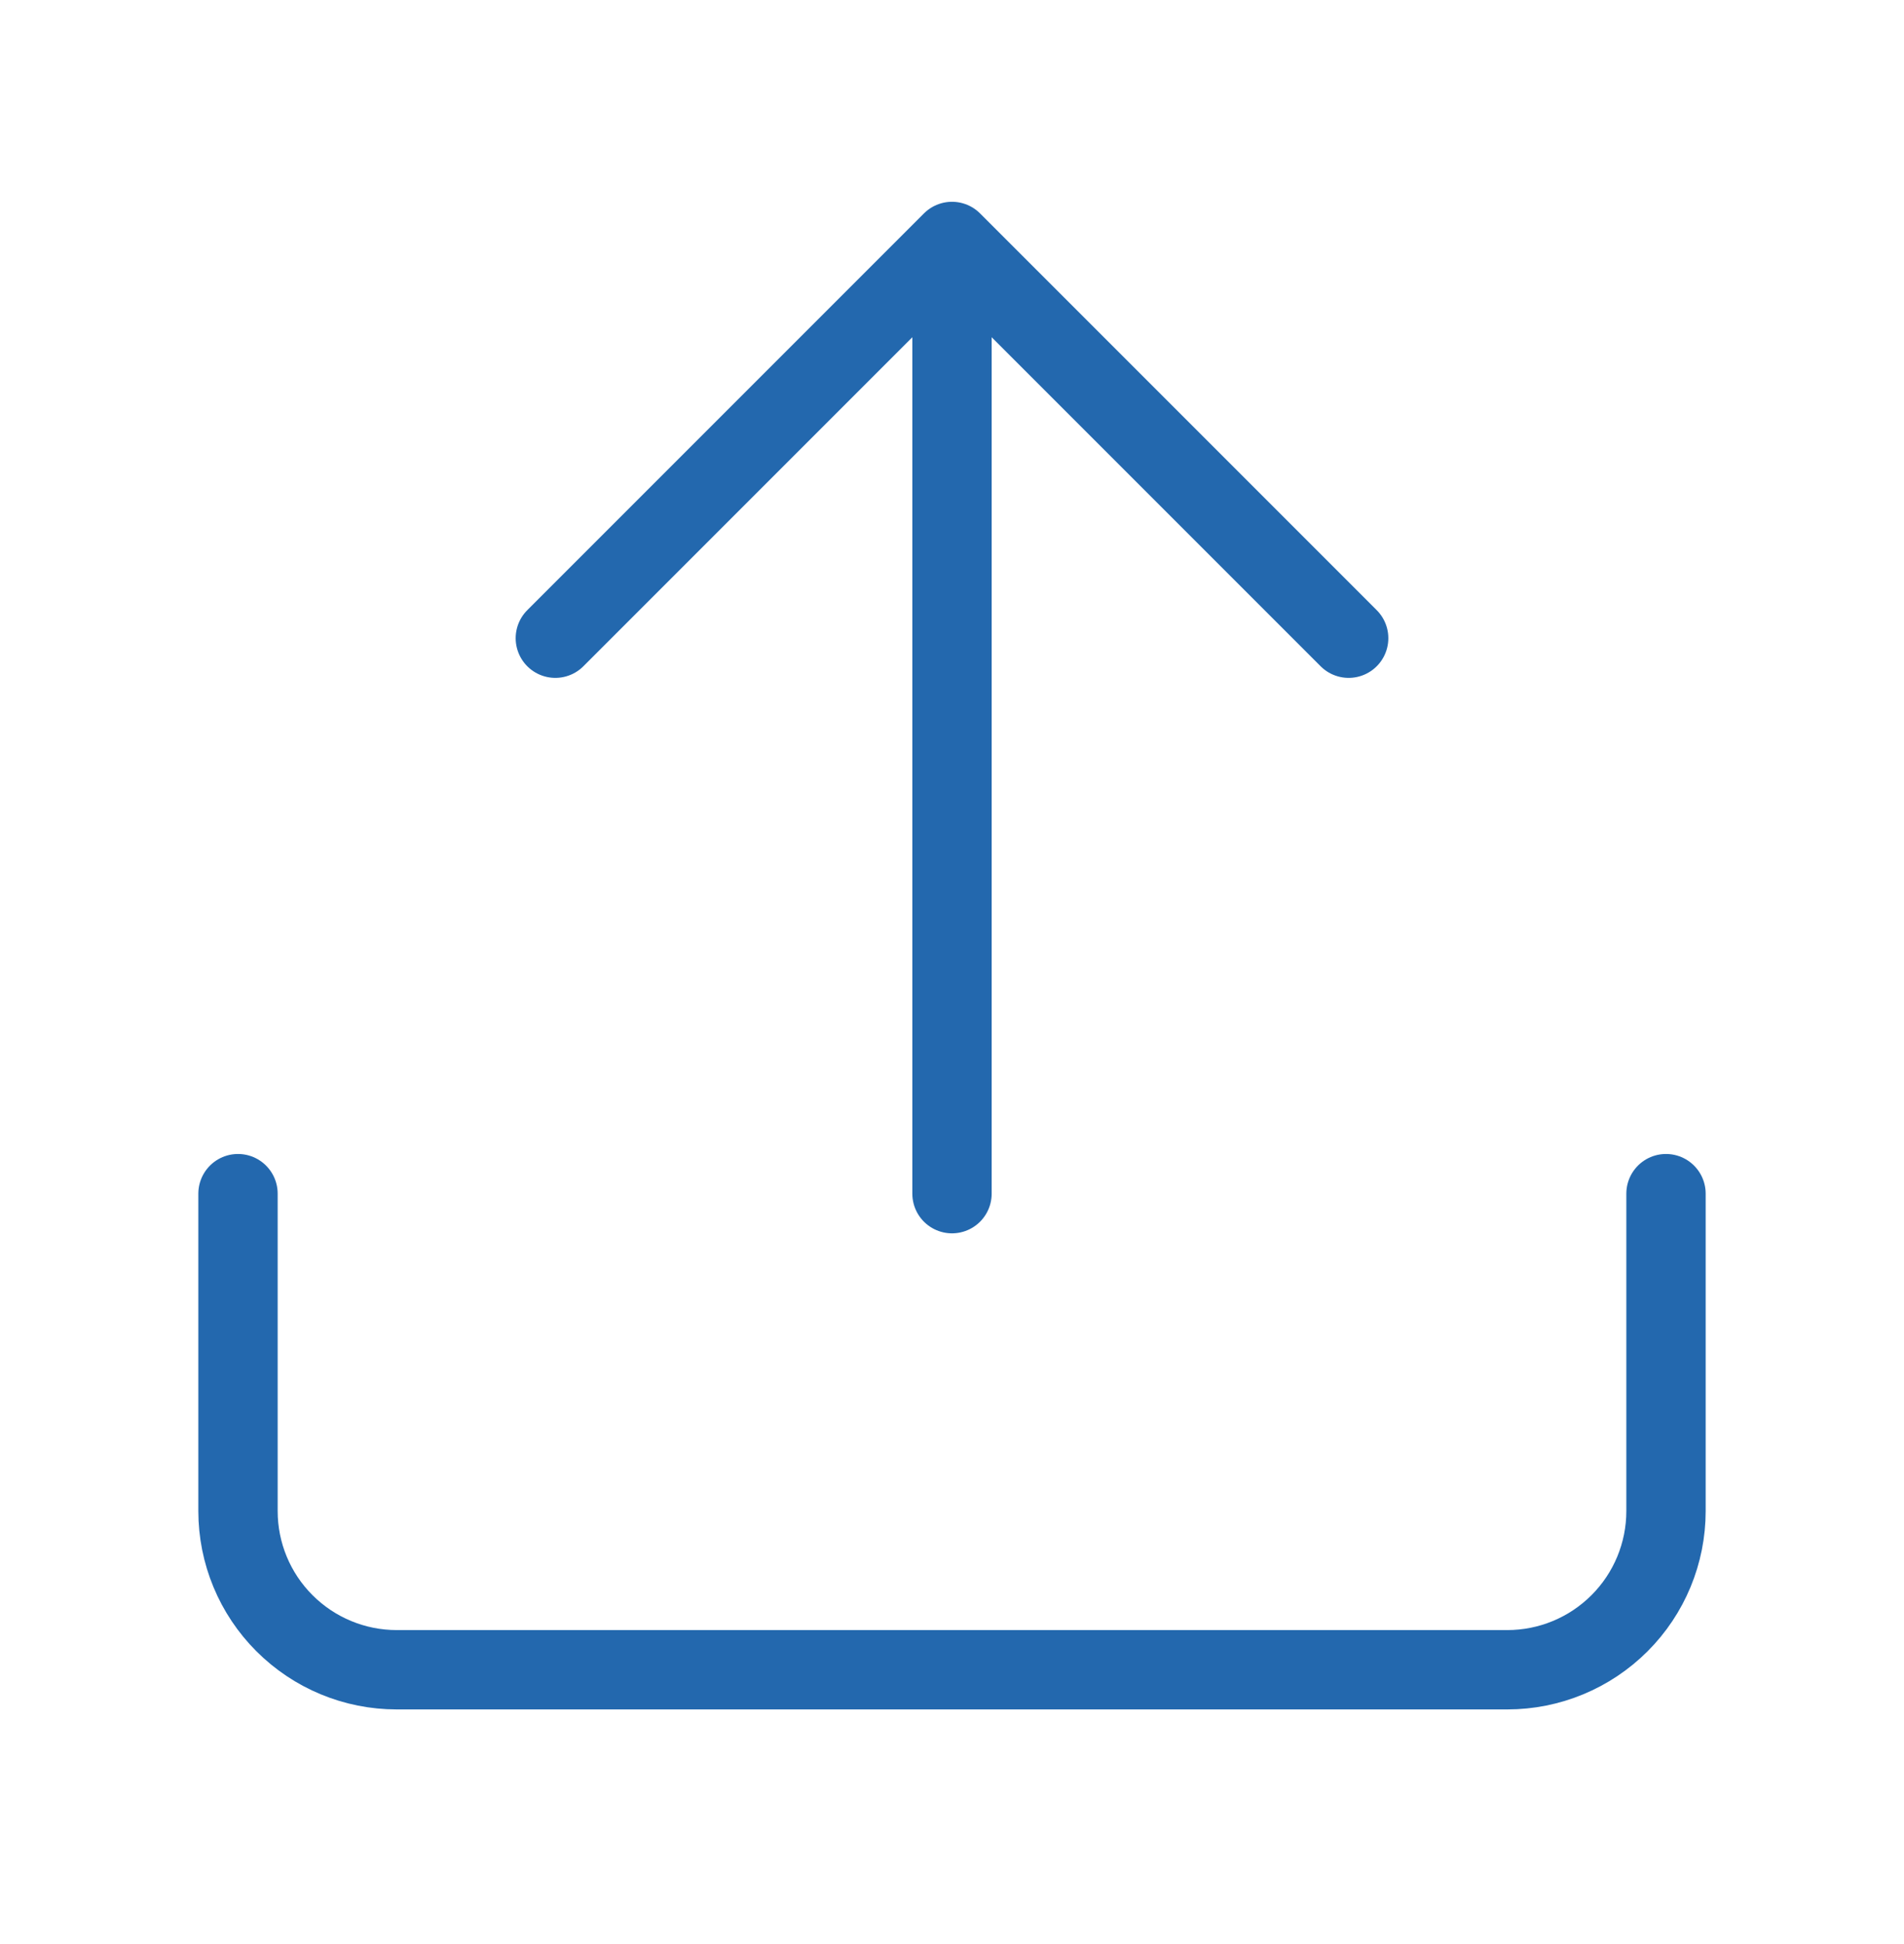 <svg width="48" height="49" viewBox="0 0 48 49" fill="none" xmlns="http://www.w3.org/2000/svg">
<path d="M42 30.086V38.086C42 39.147 41.579 40.164 40.828 40.914C40.078 41.664 39.061 42.086 38 42.086H10C8.939 42.086 7.922 41.664 7.172 40.914C6.421 40.164 6 39.147 6 38.086V30.086M34 16.086L24 6.086M24 6.086L14 16.086M24 6.086V30.086" stroke="#2368AE" stroke-width="2" stroke-linecap="round" stroke-linejoin="round"/>
</svg>
